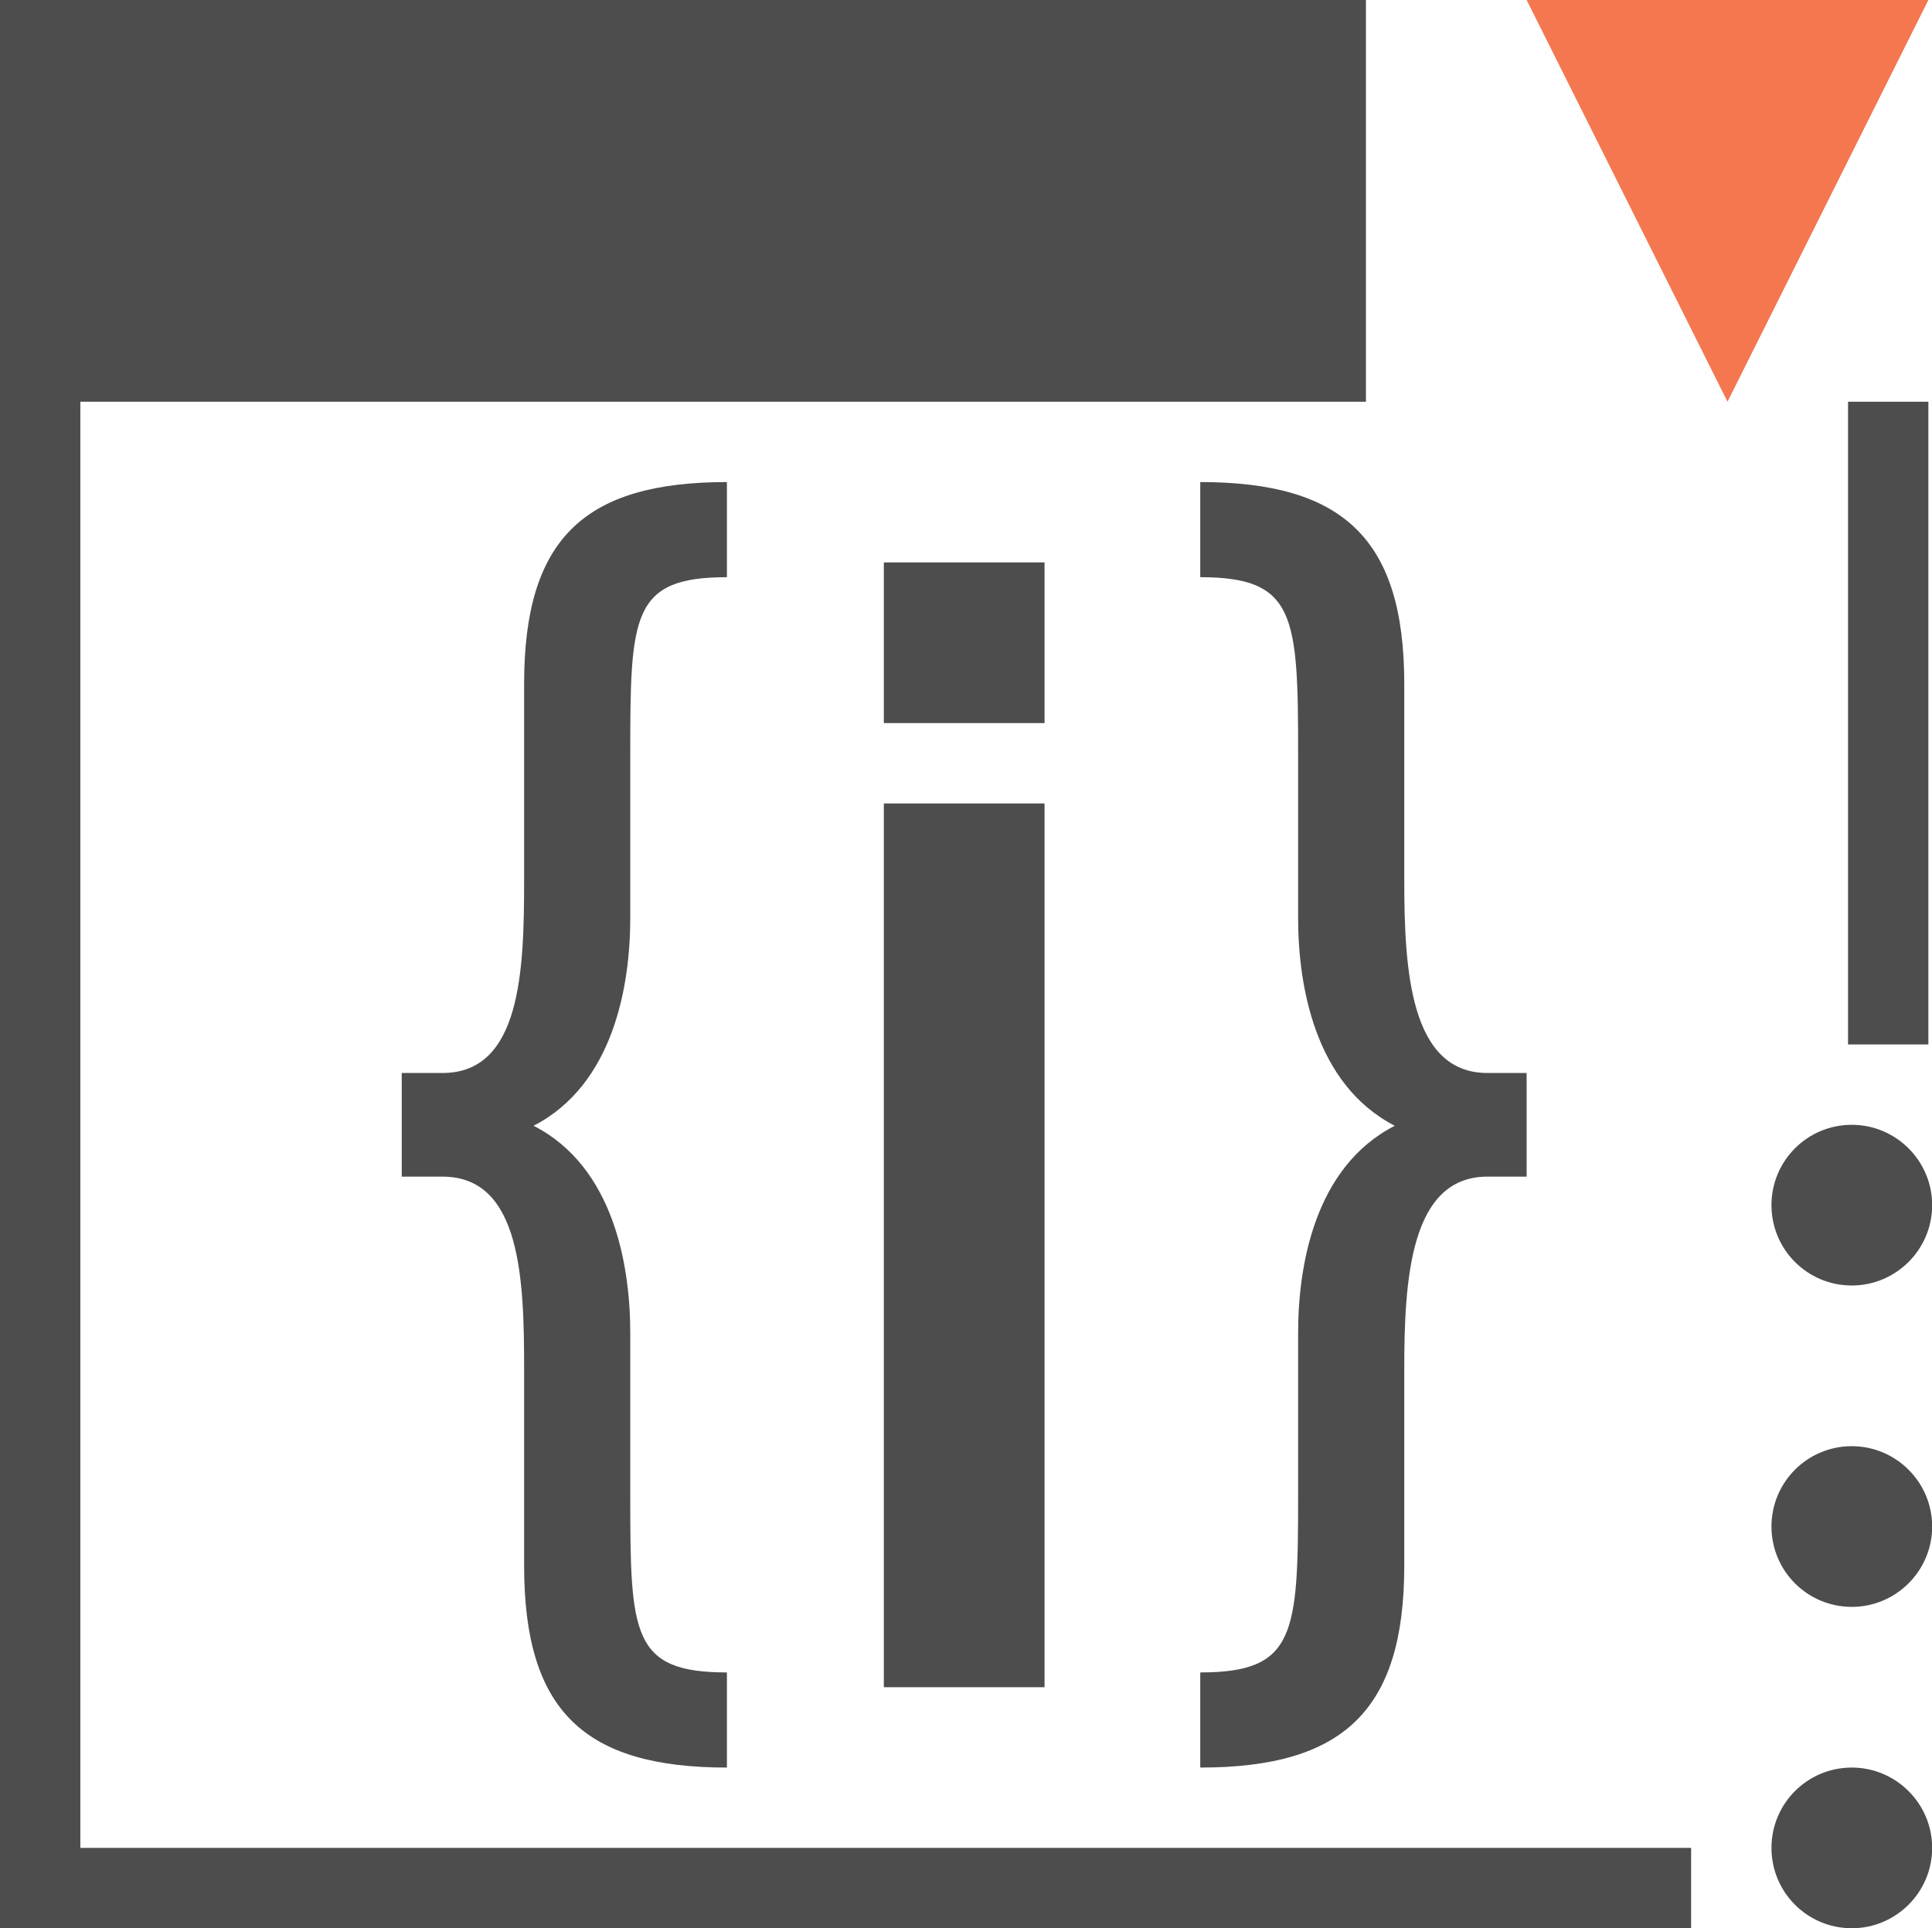 <?xml version="1.0" encoding="UTF-8"?>
<svg xmlns="http://www.w3.org/2000/svg" xmlns:xlink="http://www.w3.org/1999/xlink" width="24.045pt" height="24pt" viewBox="0 0 24.045 24" version="1.1">
<g id="surface1">
<path style=" stroke:none;fill-rule:nonzero;fill:rgb(30.196%,30.196%,30.196%);fill-opacity:1;" d="M 0 0 L 0 24 L 21.047 24 L 21.047 23 L 1 23 L 1 5 L 17 5 L 17 0 Z M 23 5 L 23 13 L 24 13 L 24 5 Z M 9.047 6 C 7.27 6 6.523 6.707 6.523 8.512 L 6.523 10.953 C 6.523 12.066 6.488 13.355 5.508 13.355 L 5 13.355 L 5 14.645 L 5.508 14.645 C 6.488 14.645 6.523 15.934 6.523 17.047 L 6.523 19.488 C 6.523 21.293 7.27 22 9.047 22 L 9.047 20.816 C 7.859 20.816 7.844 20.34 7.844 18.605 L 7.844 16.59 C 7.844 15.758 7.641 14.523 6.641 14.012 C 7.641 13.496 7.844 12.258 7.844 11.426 L 7.844 9.395 C 7.844 7.66 7.859 7.184 9.047 7.184 Z M 14.938 6 L 14.938 7.184 C 16.125 7.184 16.156 7.66 16.156 9.395 L 16.156 11.426 C 16.156 12.258 16.359 13.496 17.359 14.012 C 16.359 14.523 16.156 15.758 16.156 16.59 L 16.156 18.605 C 16.156 20.34 16.125 20.816 14.938 20.816 L 14.938 22 C 16.715 22 17.477 21.293 17.477 19.488 L 17.477 17.047 C 17.477 15.934 17.547 14.645 18.512 14.645 L 19 14.645 L 19 13.355 L 18.512 13.355 C 17.547 13.355 17.477 12.066 17.477 10.953 L 17.477 8.512 C 17.477 6.707 16.715 6 14.938 6 Z M 11 7 L 11 9 L 13 9 L 13 7 Z M 11 10 L 11 21 L 13 21 L 13 10 Z M 23.047 14 C 22.492 14 22.047 14.449 22.047 15 C 22.047 15.551 22.492 16 23.047 16 C 23.598 16 24.047 15.551 24.047 15 C 24.047 14.449 23.598 14 23.047 14 Z M 23.047 18 C 22.492 18 22.047 18.449 22.047 19 C 22.047 19.551 22.492 20 23.047 20 C 23.598 20 24.047 19.551 24.047 19 C 24.047 18.449 23.598 18 23.047 18 Z M 23.047 22 C 22.492 22 22.047 22.449 22.047 23 C 22.047 23.551 22.492 24 23.047 24 C 23.598 24 24.047 23.551 24.047 23 C 24.047 22.449 23.598 22 23.047 22 Z M 23.047 22 "/>
<path style=" stroke:none;fill-rule:nonzero;fill:rgb(95.686%,46.667%,31.373%);fill-opacity:1;" d="M 19 0 L 21.5 5 L 24 0 Z M 19 0 "/>
</g>
</svg>
